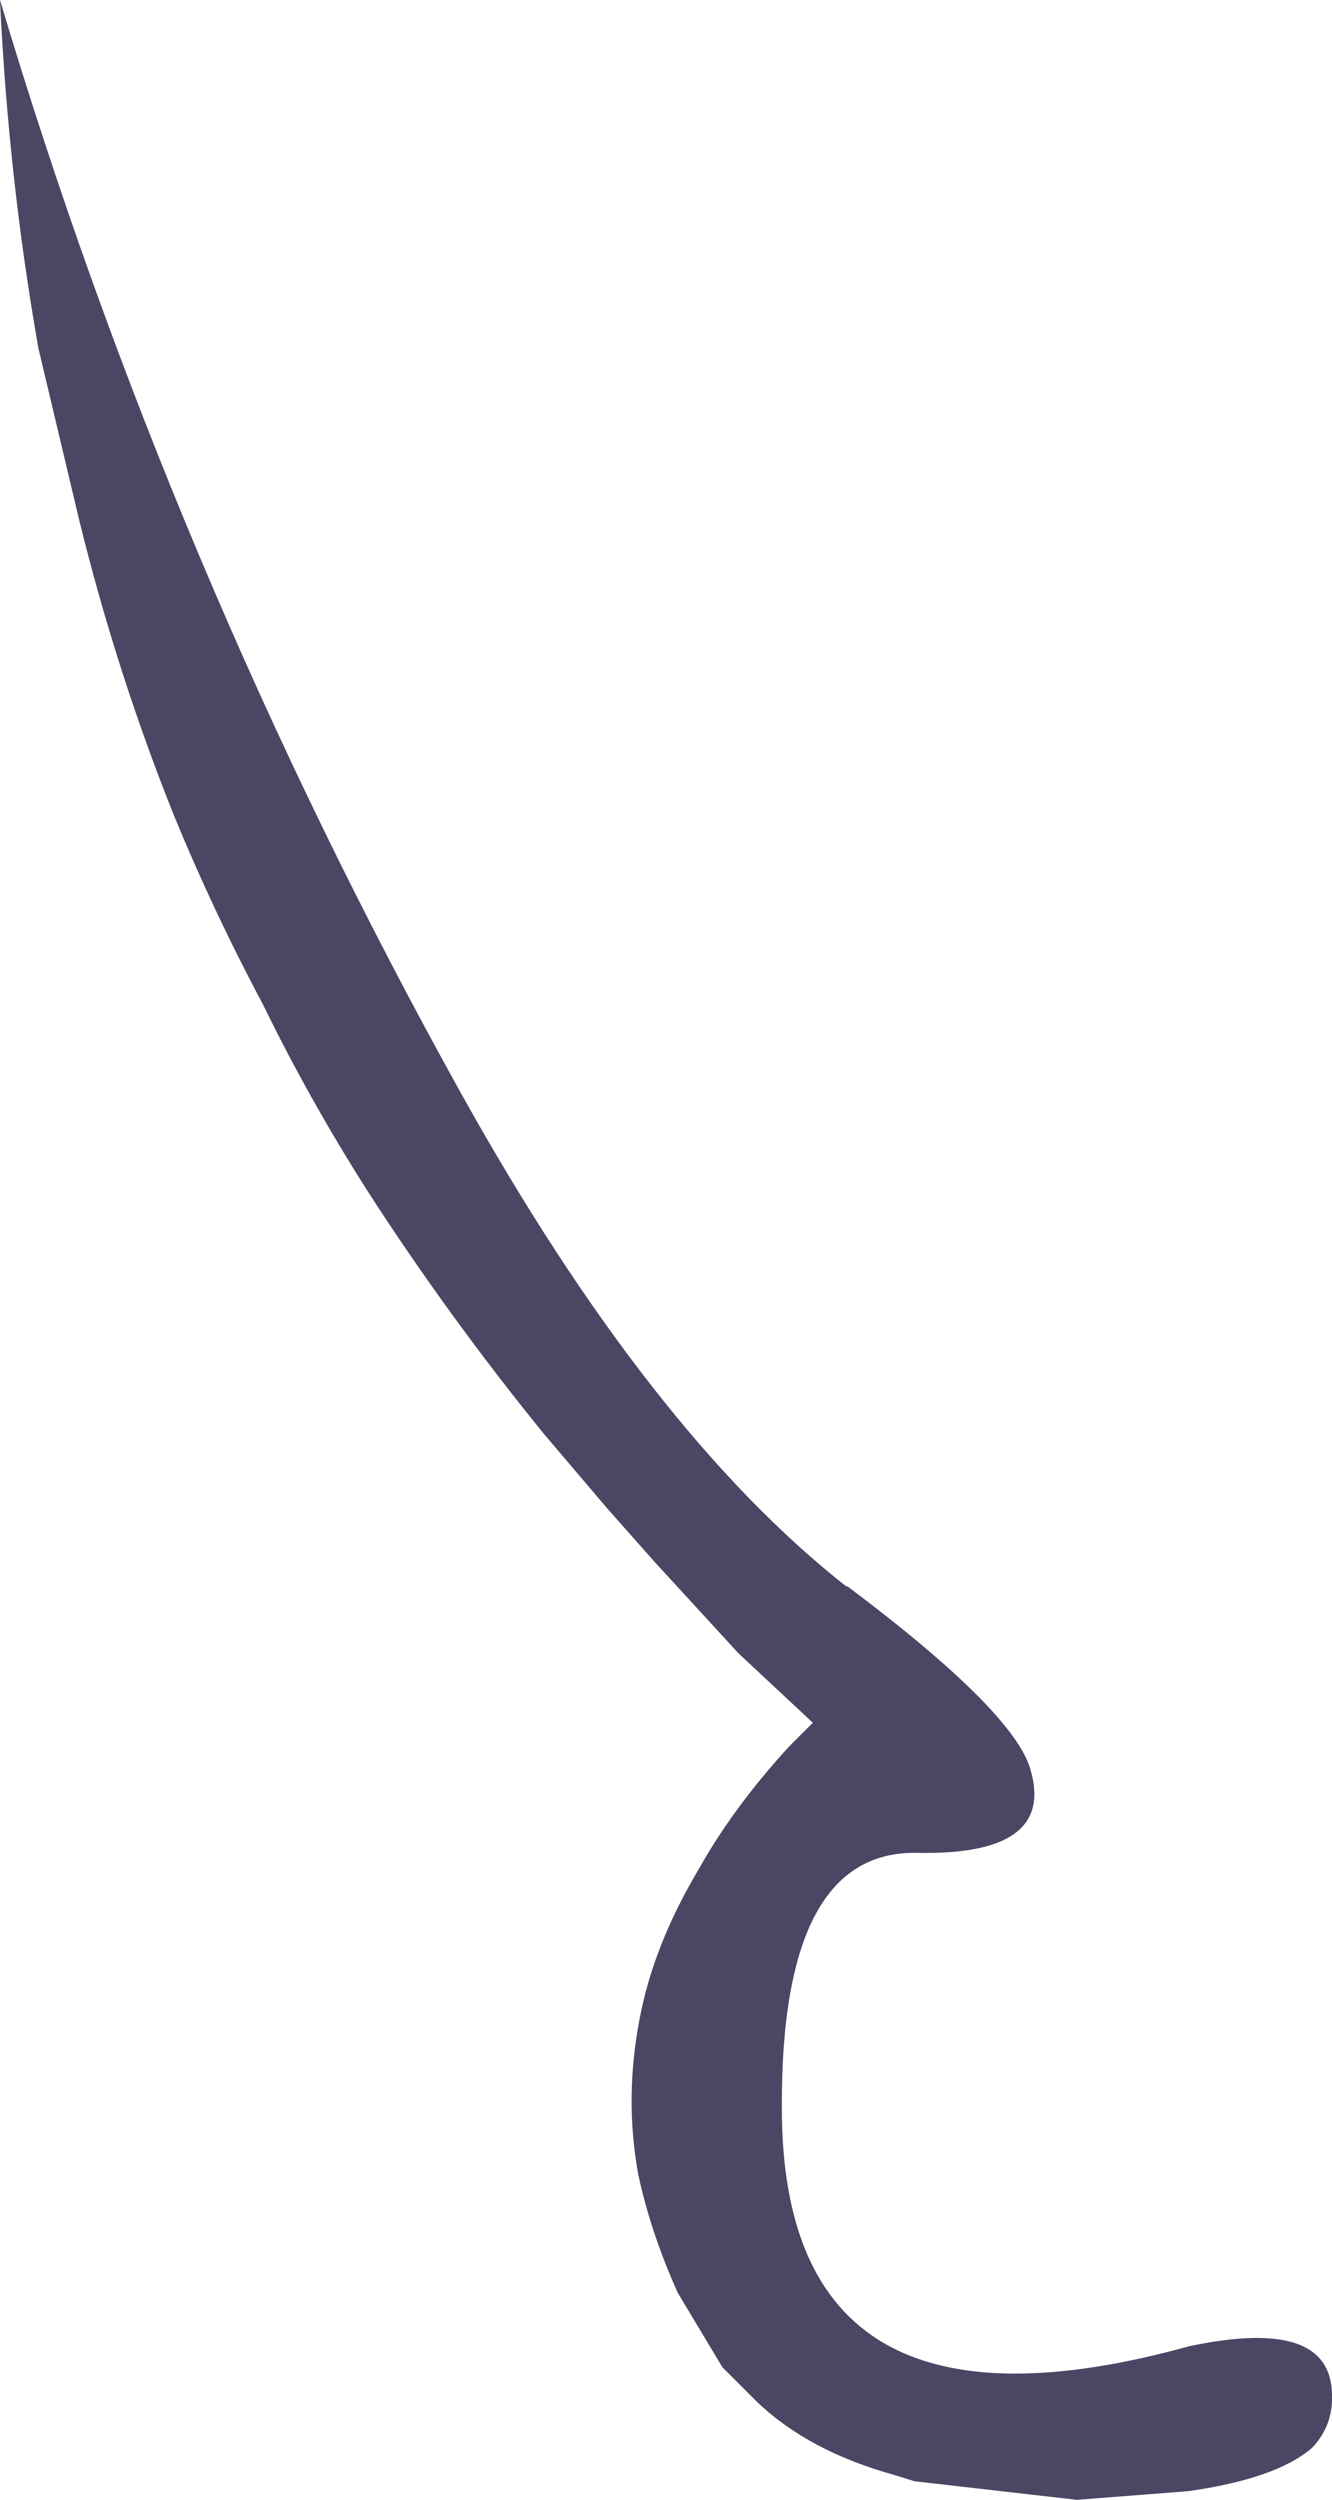 <?xml version="1.0" encoding="UTF-8" standalone="no"?>
<svg xmlns:xlink="http://www.w3.org/1999/xlink" height="100.85px" width="53.75px" xmlns="http://www.w3.org/2000/svg">
  <g transform="matrix(1.0, 0.0, 0.0, 1.0, 26.9, 50.45)">
    <path d="M26.05 48.3 Q24.6 49.55 21.05 50.05 L16.55 50.4 10.0 49.65 9.2 49.4 Q5.75 48.45 3.65 46.45 L2.25 45.05 0.45 42.05 Q-0.65 39.6 -1.15 37.25 -1.7 34.2 -1.1 31.05 -0.55 28.05 1.3 24.95 2.7 22.45 4.95 20.0 L5.9 19.05 2.9 16.25 -0.45 12.6 -2.4 10.4 -4.95 7.4 Q-8.85 2.6 -12.1 -2.45 -14.45 -6.15 -16.3 -9.95 -18.3 -13.7 -19.9 -17.6 -22.2 -23.35 -23.7 -29.45 L-25.35 -36.4 Q-26.55 -43.2 -26.9 -50.4 L-26.9 -50.45 Q-20.05 -27.5 -8.3 -6.35 -0.7 7.3 7.25 13.55 L7.3 13.55 Q14.1 18.65 14.7 21.0 15.65 24.4 10.15 24.3 4.6 24.15 4.65 34.6 4.65 48.75 21.1 44.2 26.8 43.0 26.85 46.15 26.9 47.4 26.05 48.3" fill="#4a4764" fill-rule="evenodd" stroke="none"/>
  </g>
</svg>
